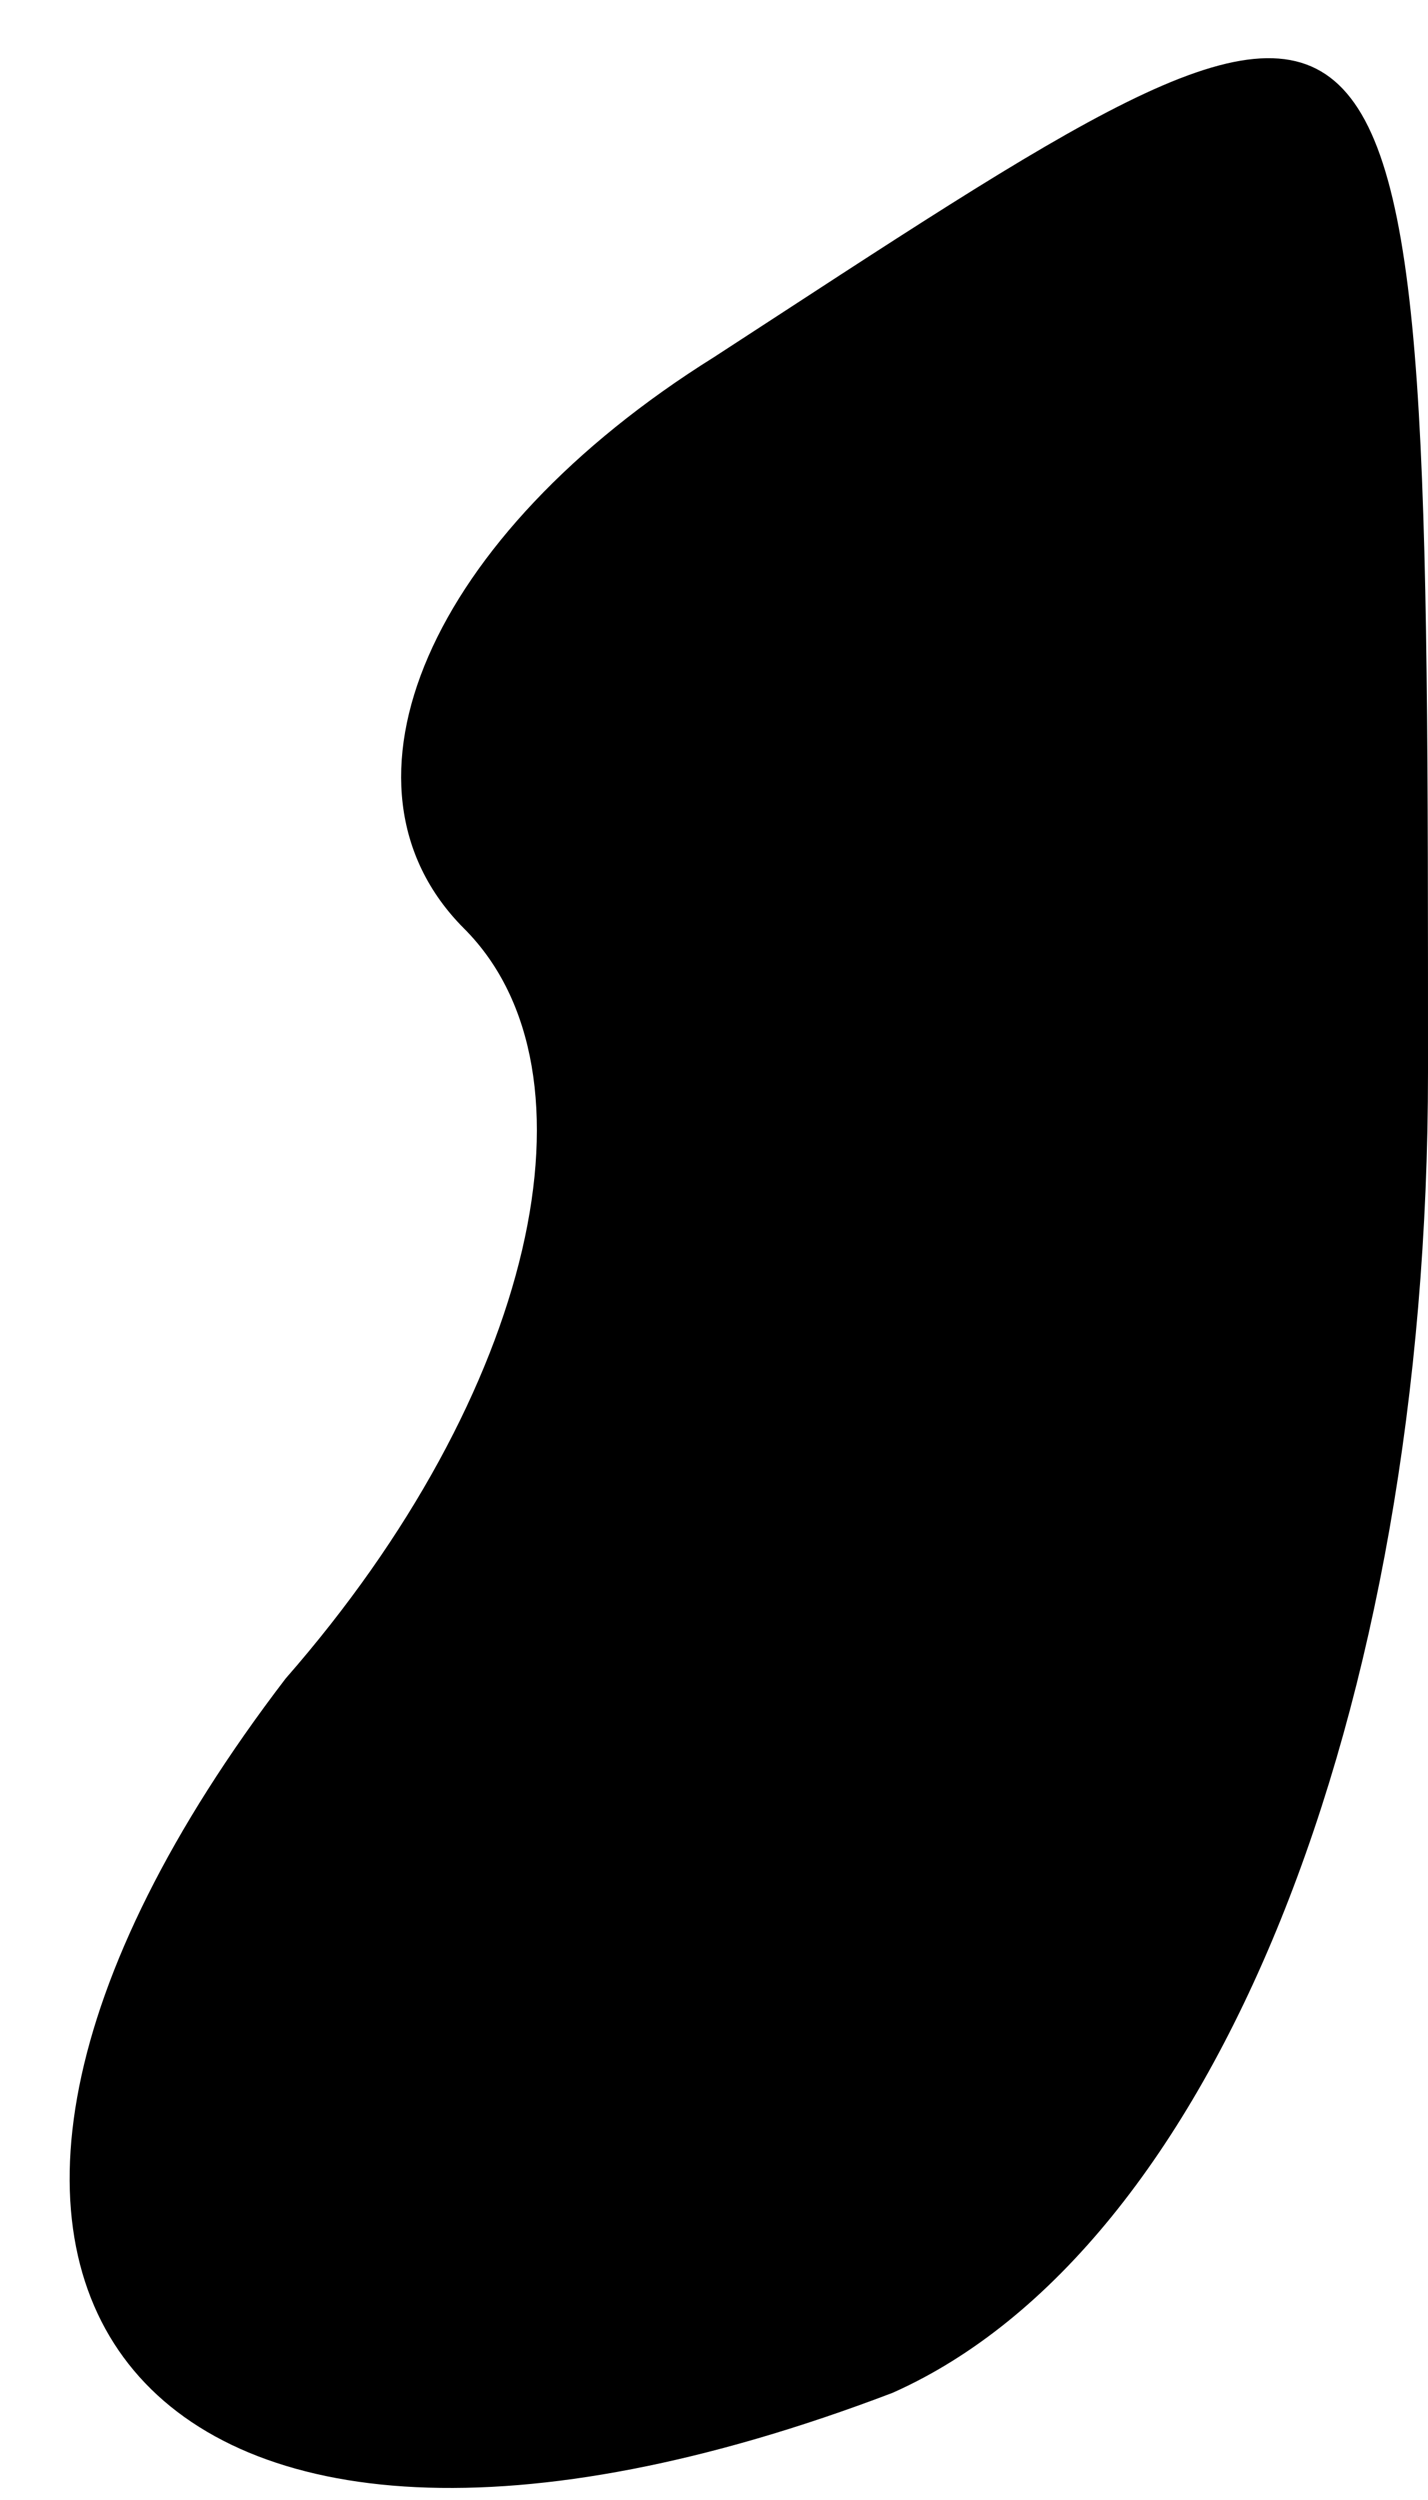 <?xml version="1.0" standalone="no"?>
<!DOCTYPE svg PUBLIC "-//W3C//DTD SVG 20010904//EN"
 "http://www.w3.org/TR/2001/REC-SVG-20010904/DTD/svg10.dtd">
<svg version="1.0" xmlns="http://www.w3.org/2000/svg"
 width="4pt" height="7pt" viewBox="0 0 4 7"
 preserveAspectRatio="xMidYMid meet">
<g transform="translate(0,7) scale(0.1,-0.1)"
fill="#000000" stroke="none">
<path fill="#000000" stroke="none" d="M20 60 c-8 -5 -11 -12 -7 -16 4 -4 2
-13 -5 -21 -13 -17 -4 -28 17 -20 9 4 15 19 15 37 0 34 0 33 -20 20z"/>
</g>
</svg>
